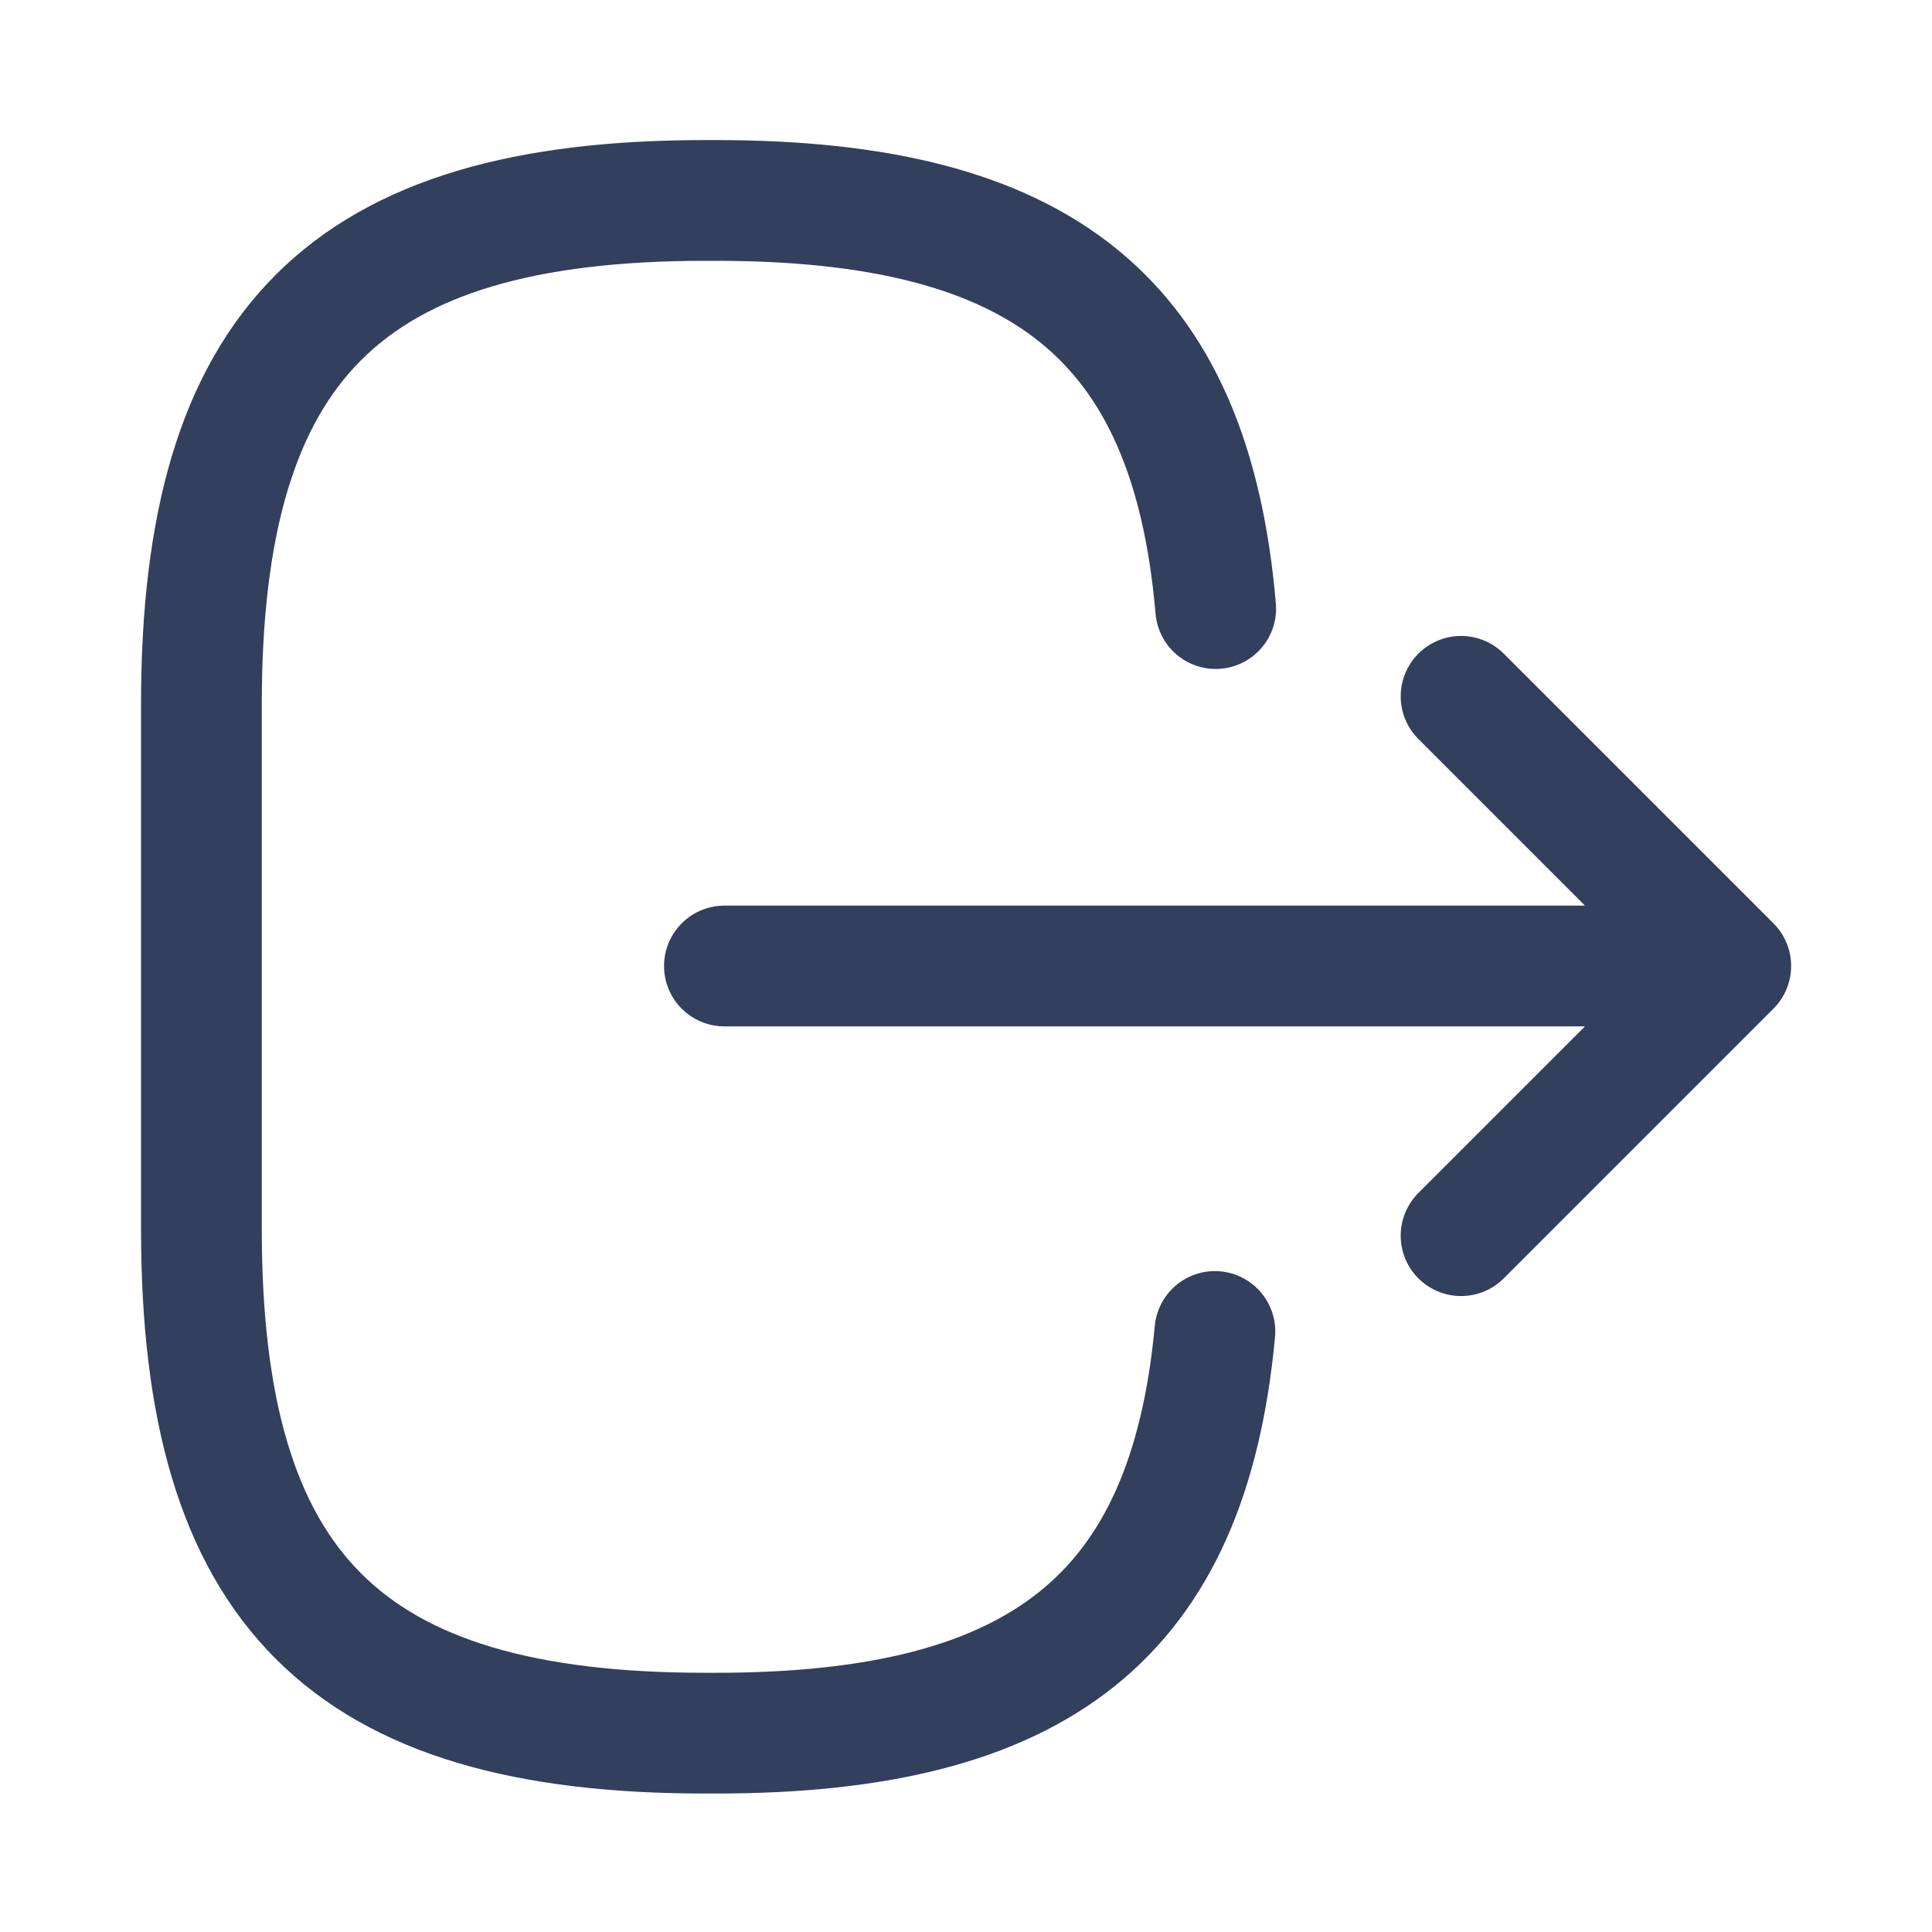 <svg width="24" height="24" viewBox="0 0 24 24" fill="none" xmlns="http://www.w3.org/2000/svg">
    <path d="M15.102 7.56c-.31-3.6-2.16-5.07-6.21-5.07h-.13c-4.47 0-6.26 1.79-6.26 6.26v6.52c0 4.47 1.79 6.26 6.26 6.26h.13c4.02 0 5.87-1.45 6.2-4.99M8.999 12h11.38M18.15 8.65 21.5 12l-3.35 3.35" stroke="#323F5D" stroke-width="1.5" stroke-linecap="round" stroke-linejoin="round"/>
</svg>
